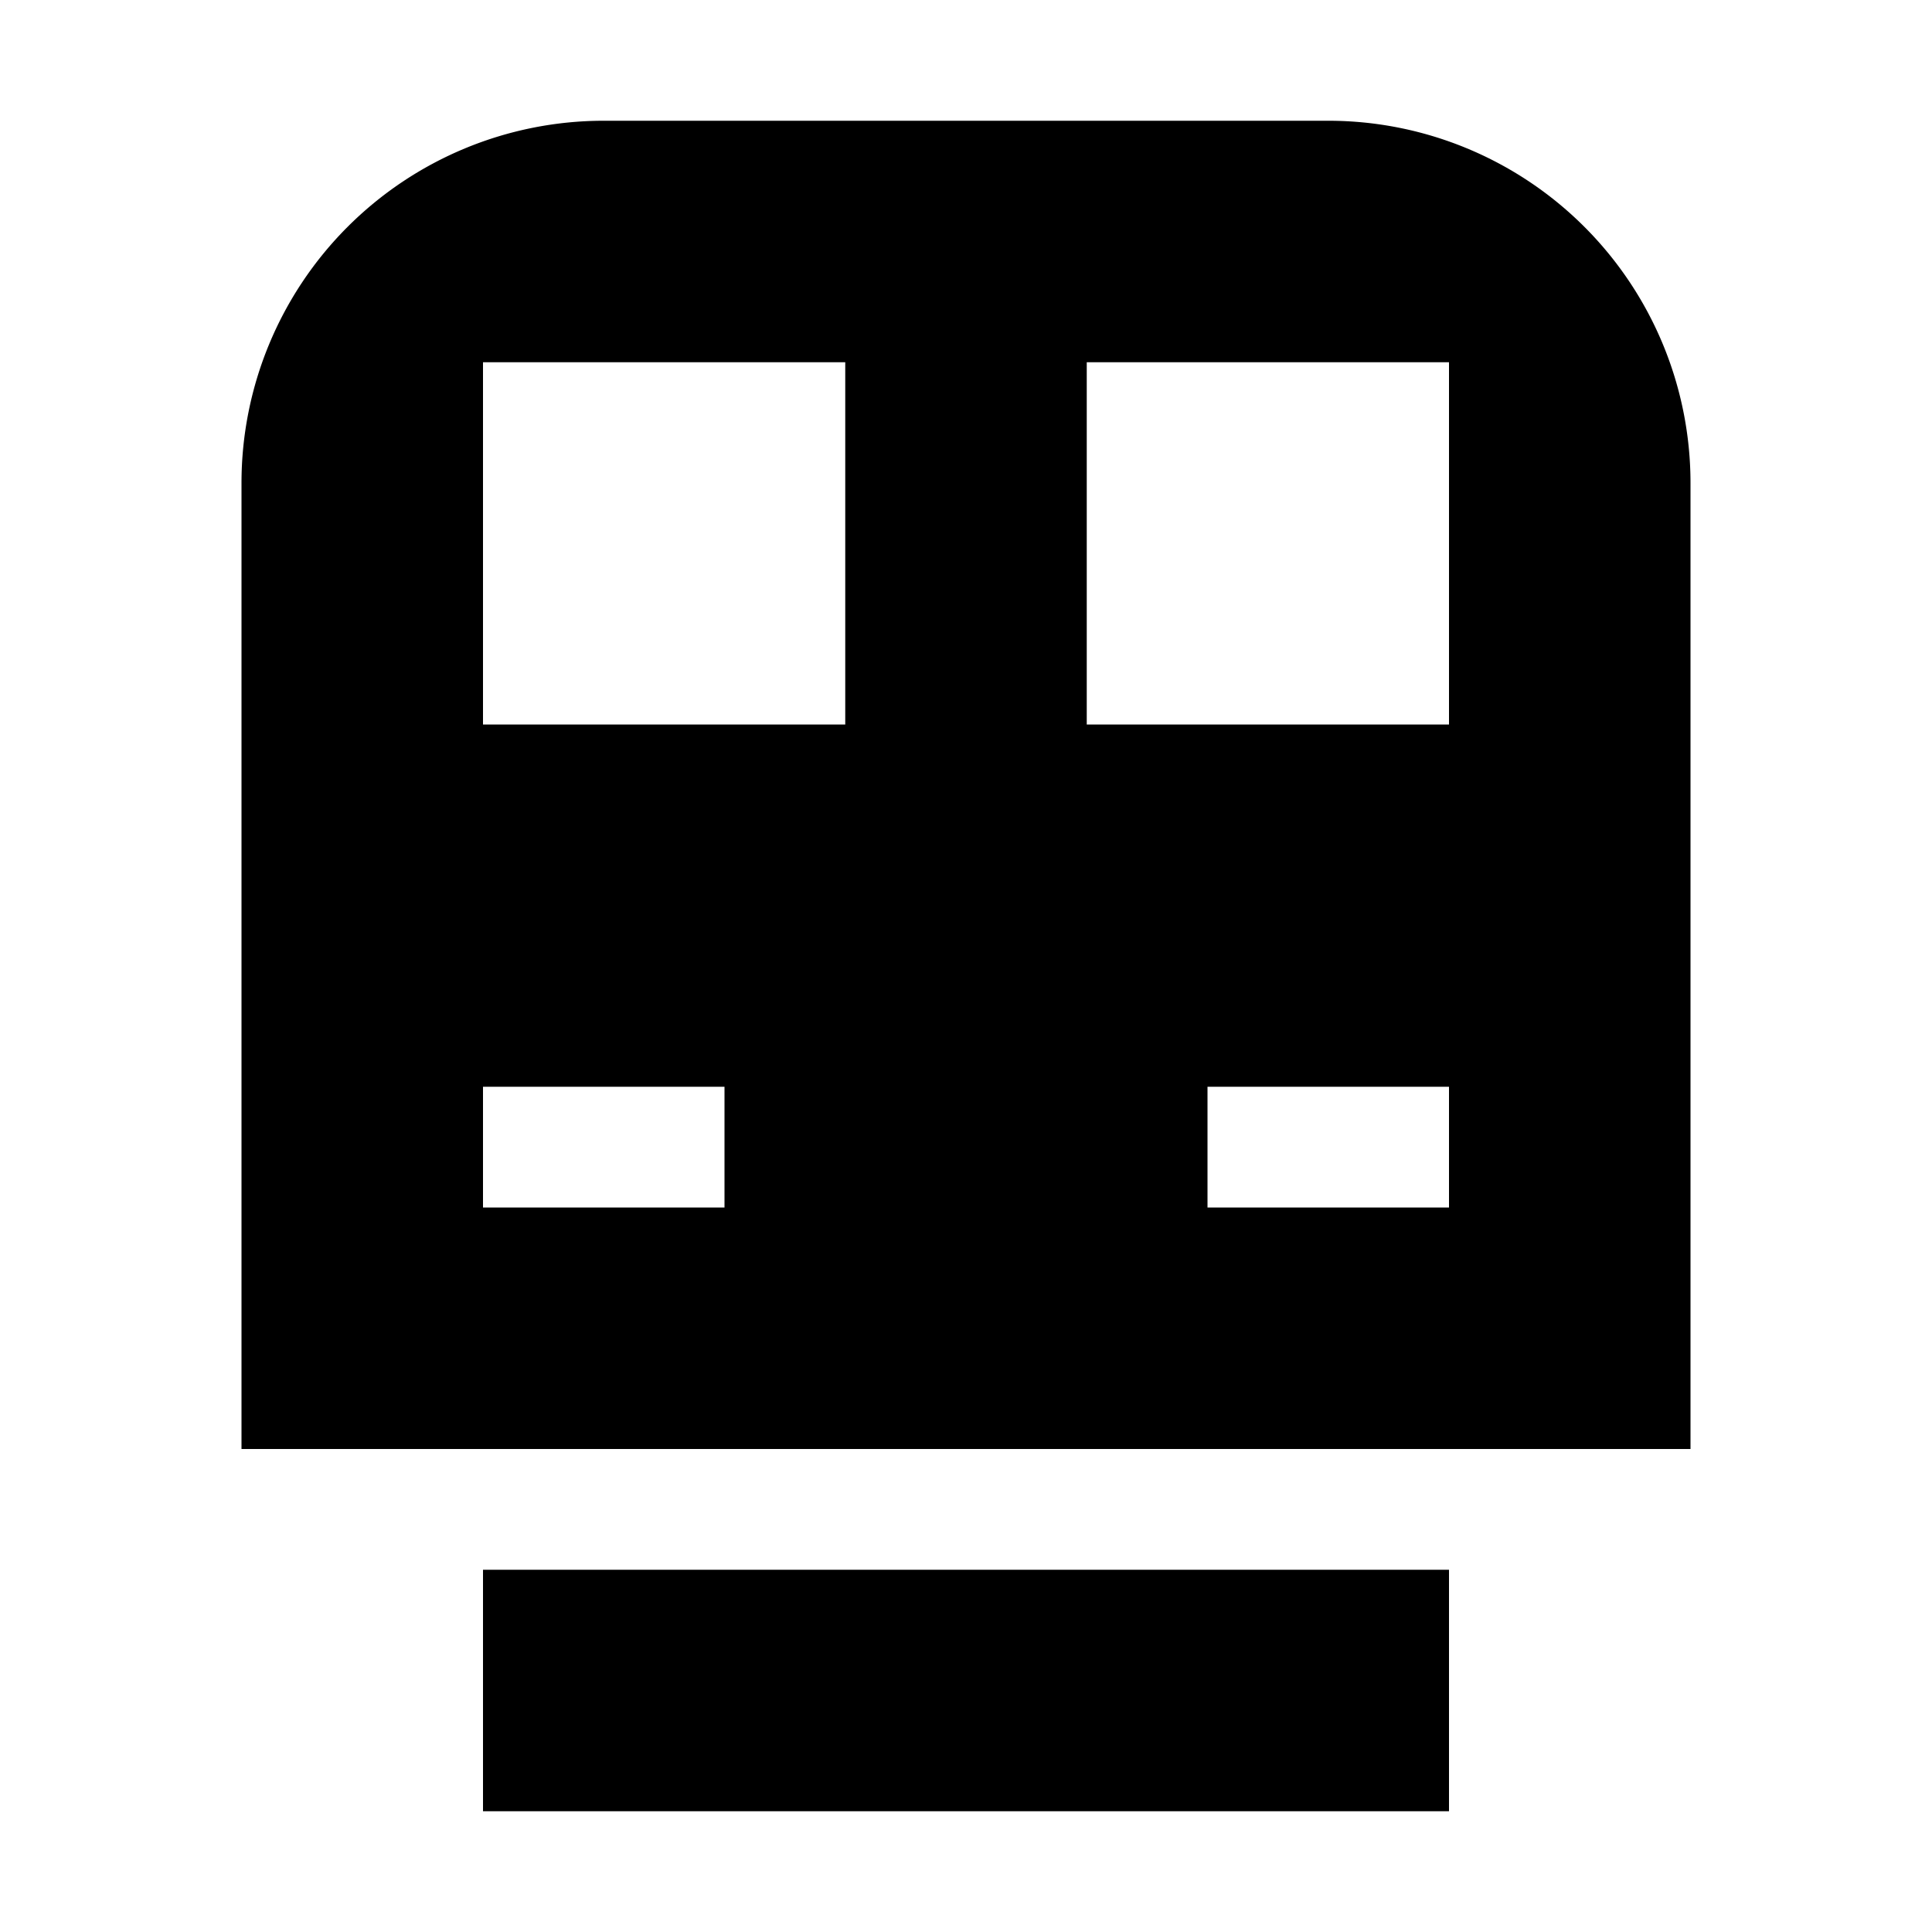 <svg xmlns="http://www.w3.org/2000/svg" width="16" height="16" viewBox="0 0 16 16"><rect width="16" height="16" style="fill:none"/><path d="M12,15H4V13h8ZM11,1H5A3,3,0,0,0,2,4v8H14V4A3,3,0,0,0,11,1ZM6,10H4V9H6ZM7,6H4V3H7Zm5,4H10V9h2Zm0-4H9V3h3Z"/></svg>